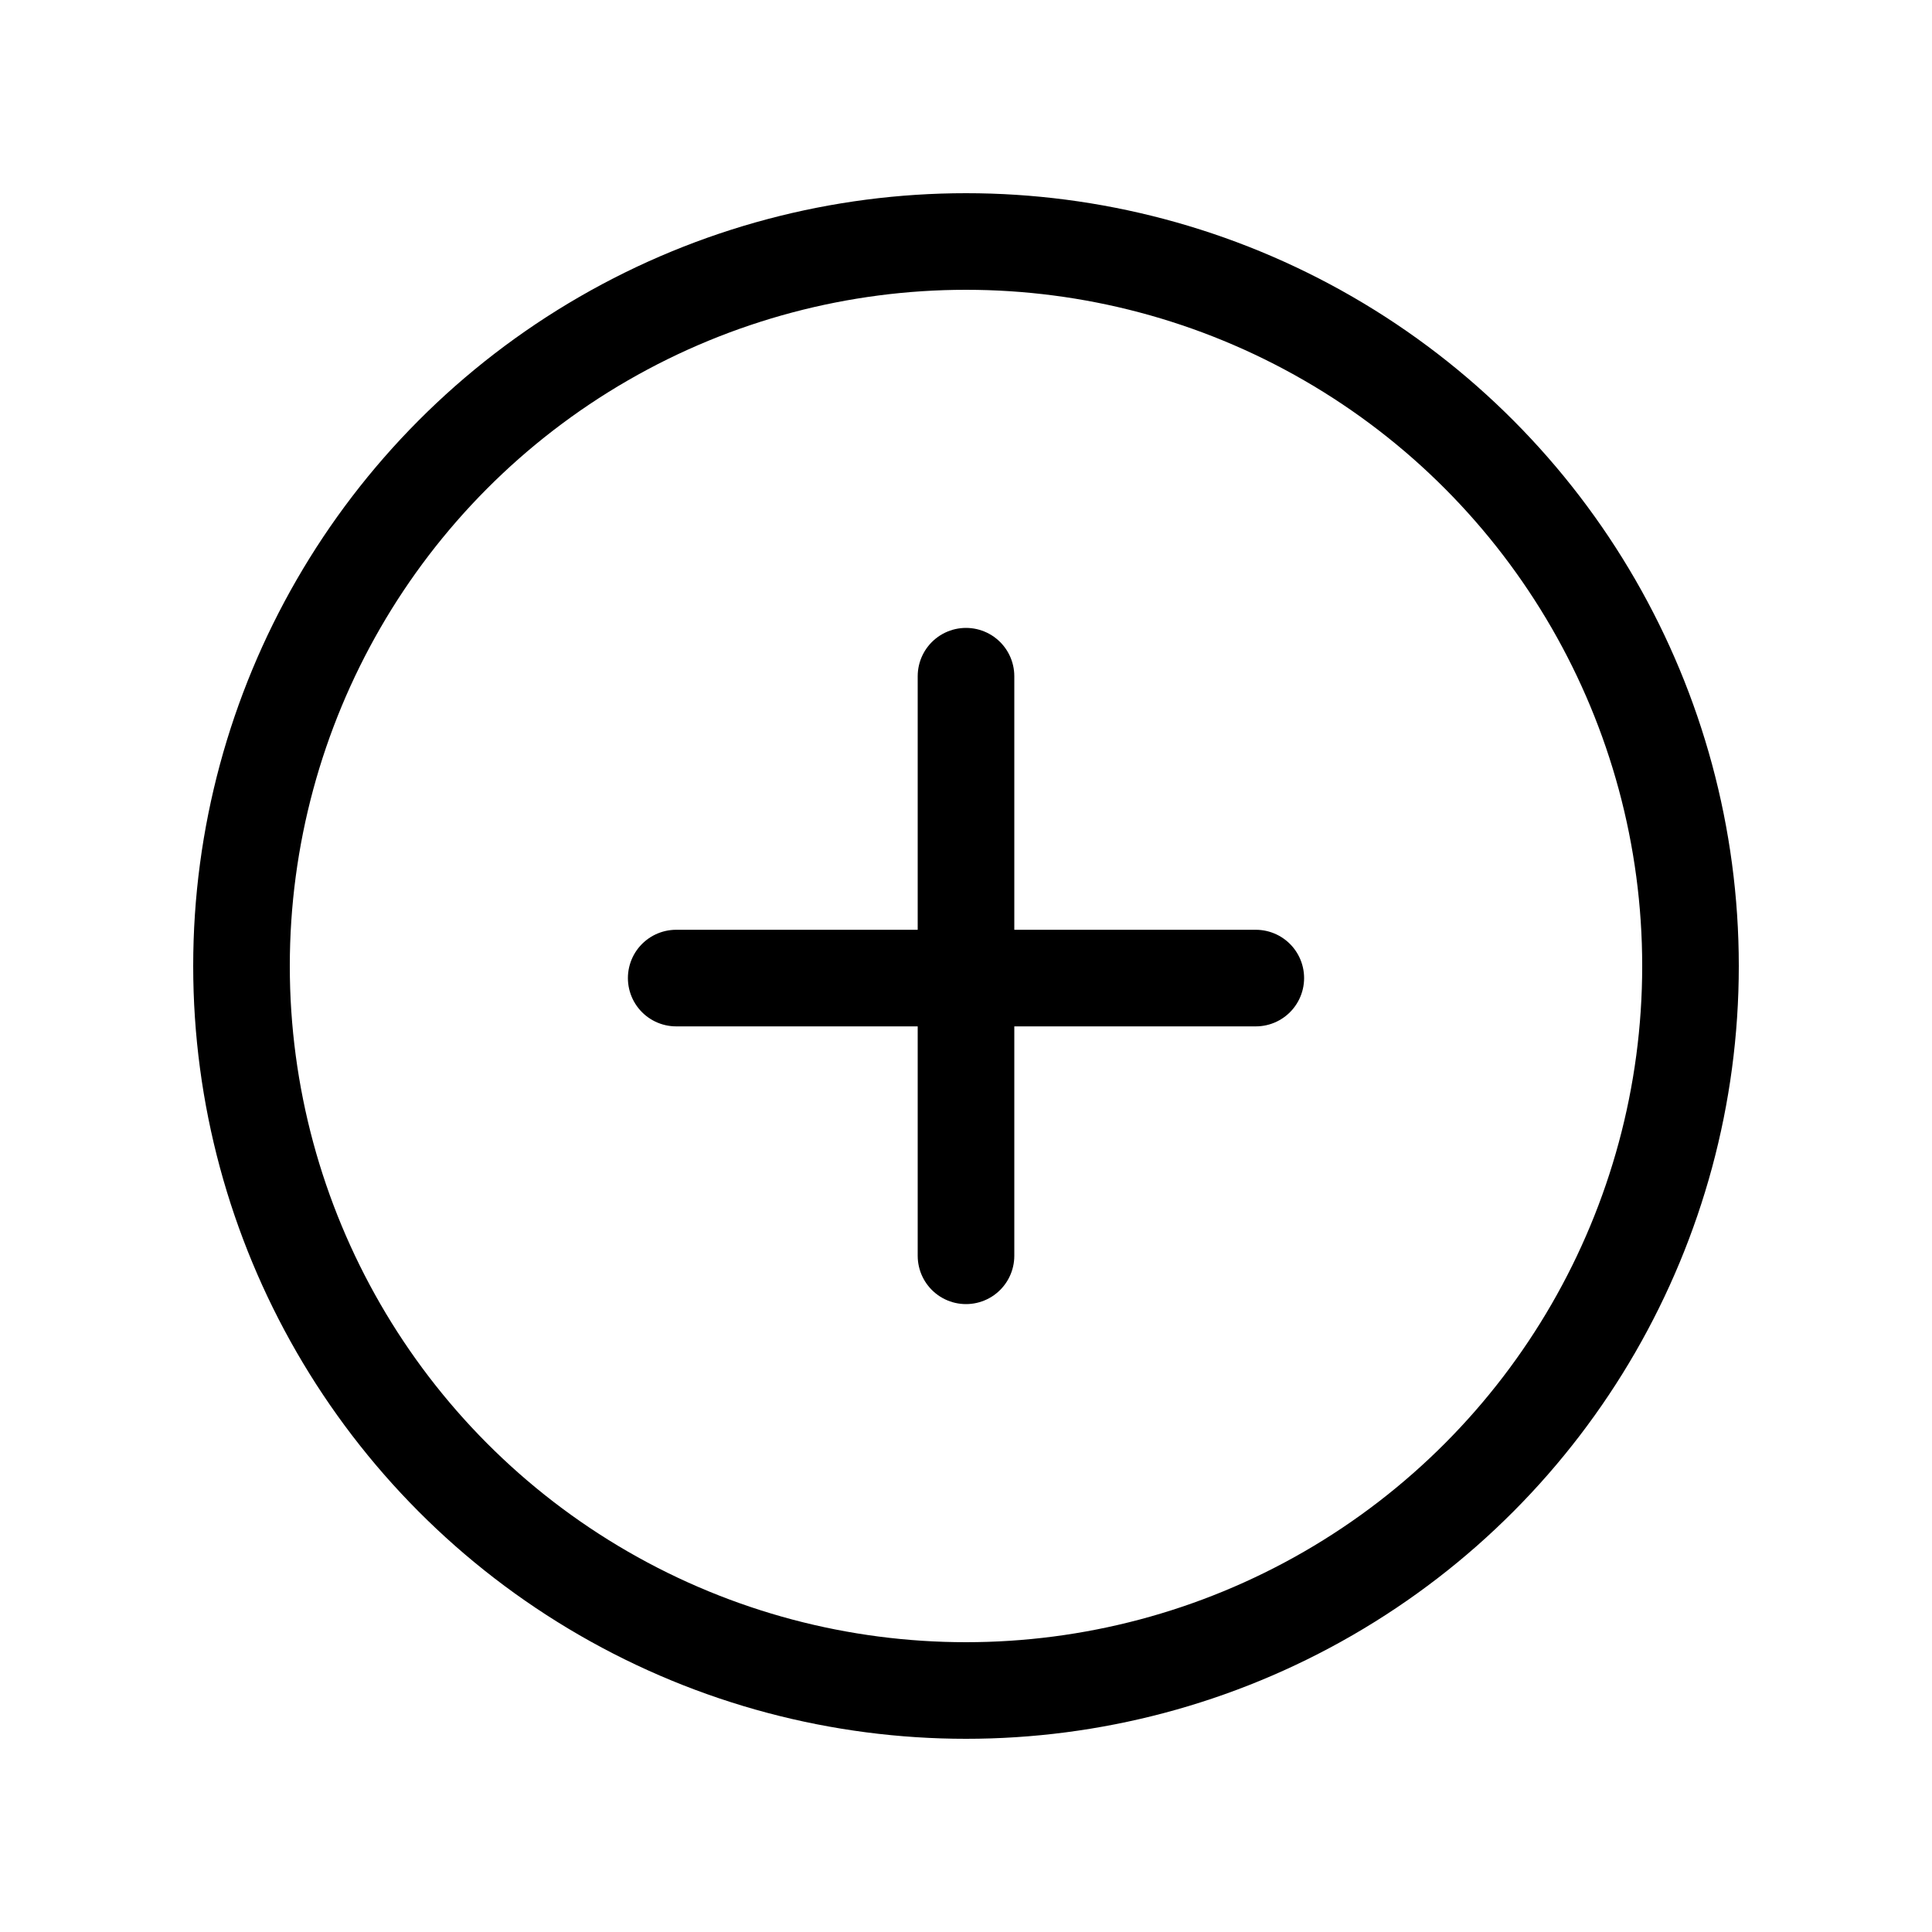 <svg width="20" height="20" viewBox="0 0 20 20" fill="none" xmlns="http://www.w3.org/2000/svg">
<circle cx="10" cy="10" r="7.5" stroke="black"/>
<path d="M13 10.125H7" stroke="black" stroke-linecap="round"/>
<path d="M10 7V13" stroke="black" stroke-linecap="round"/>
</svg>
